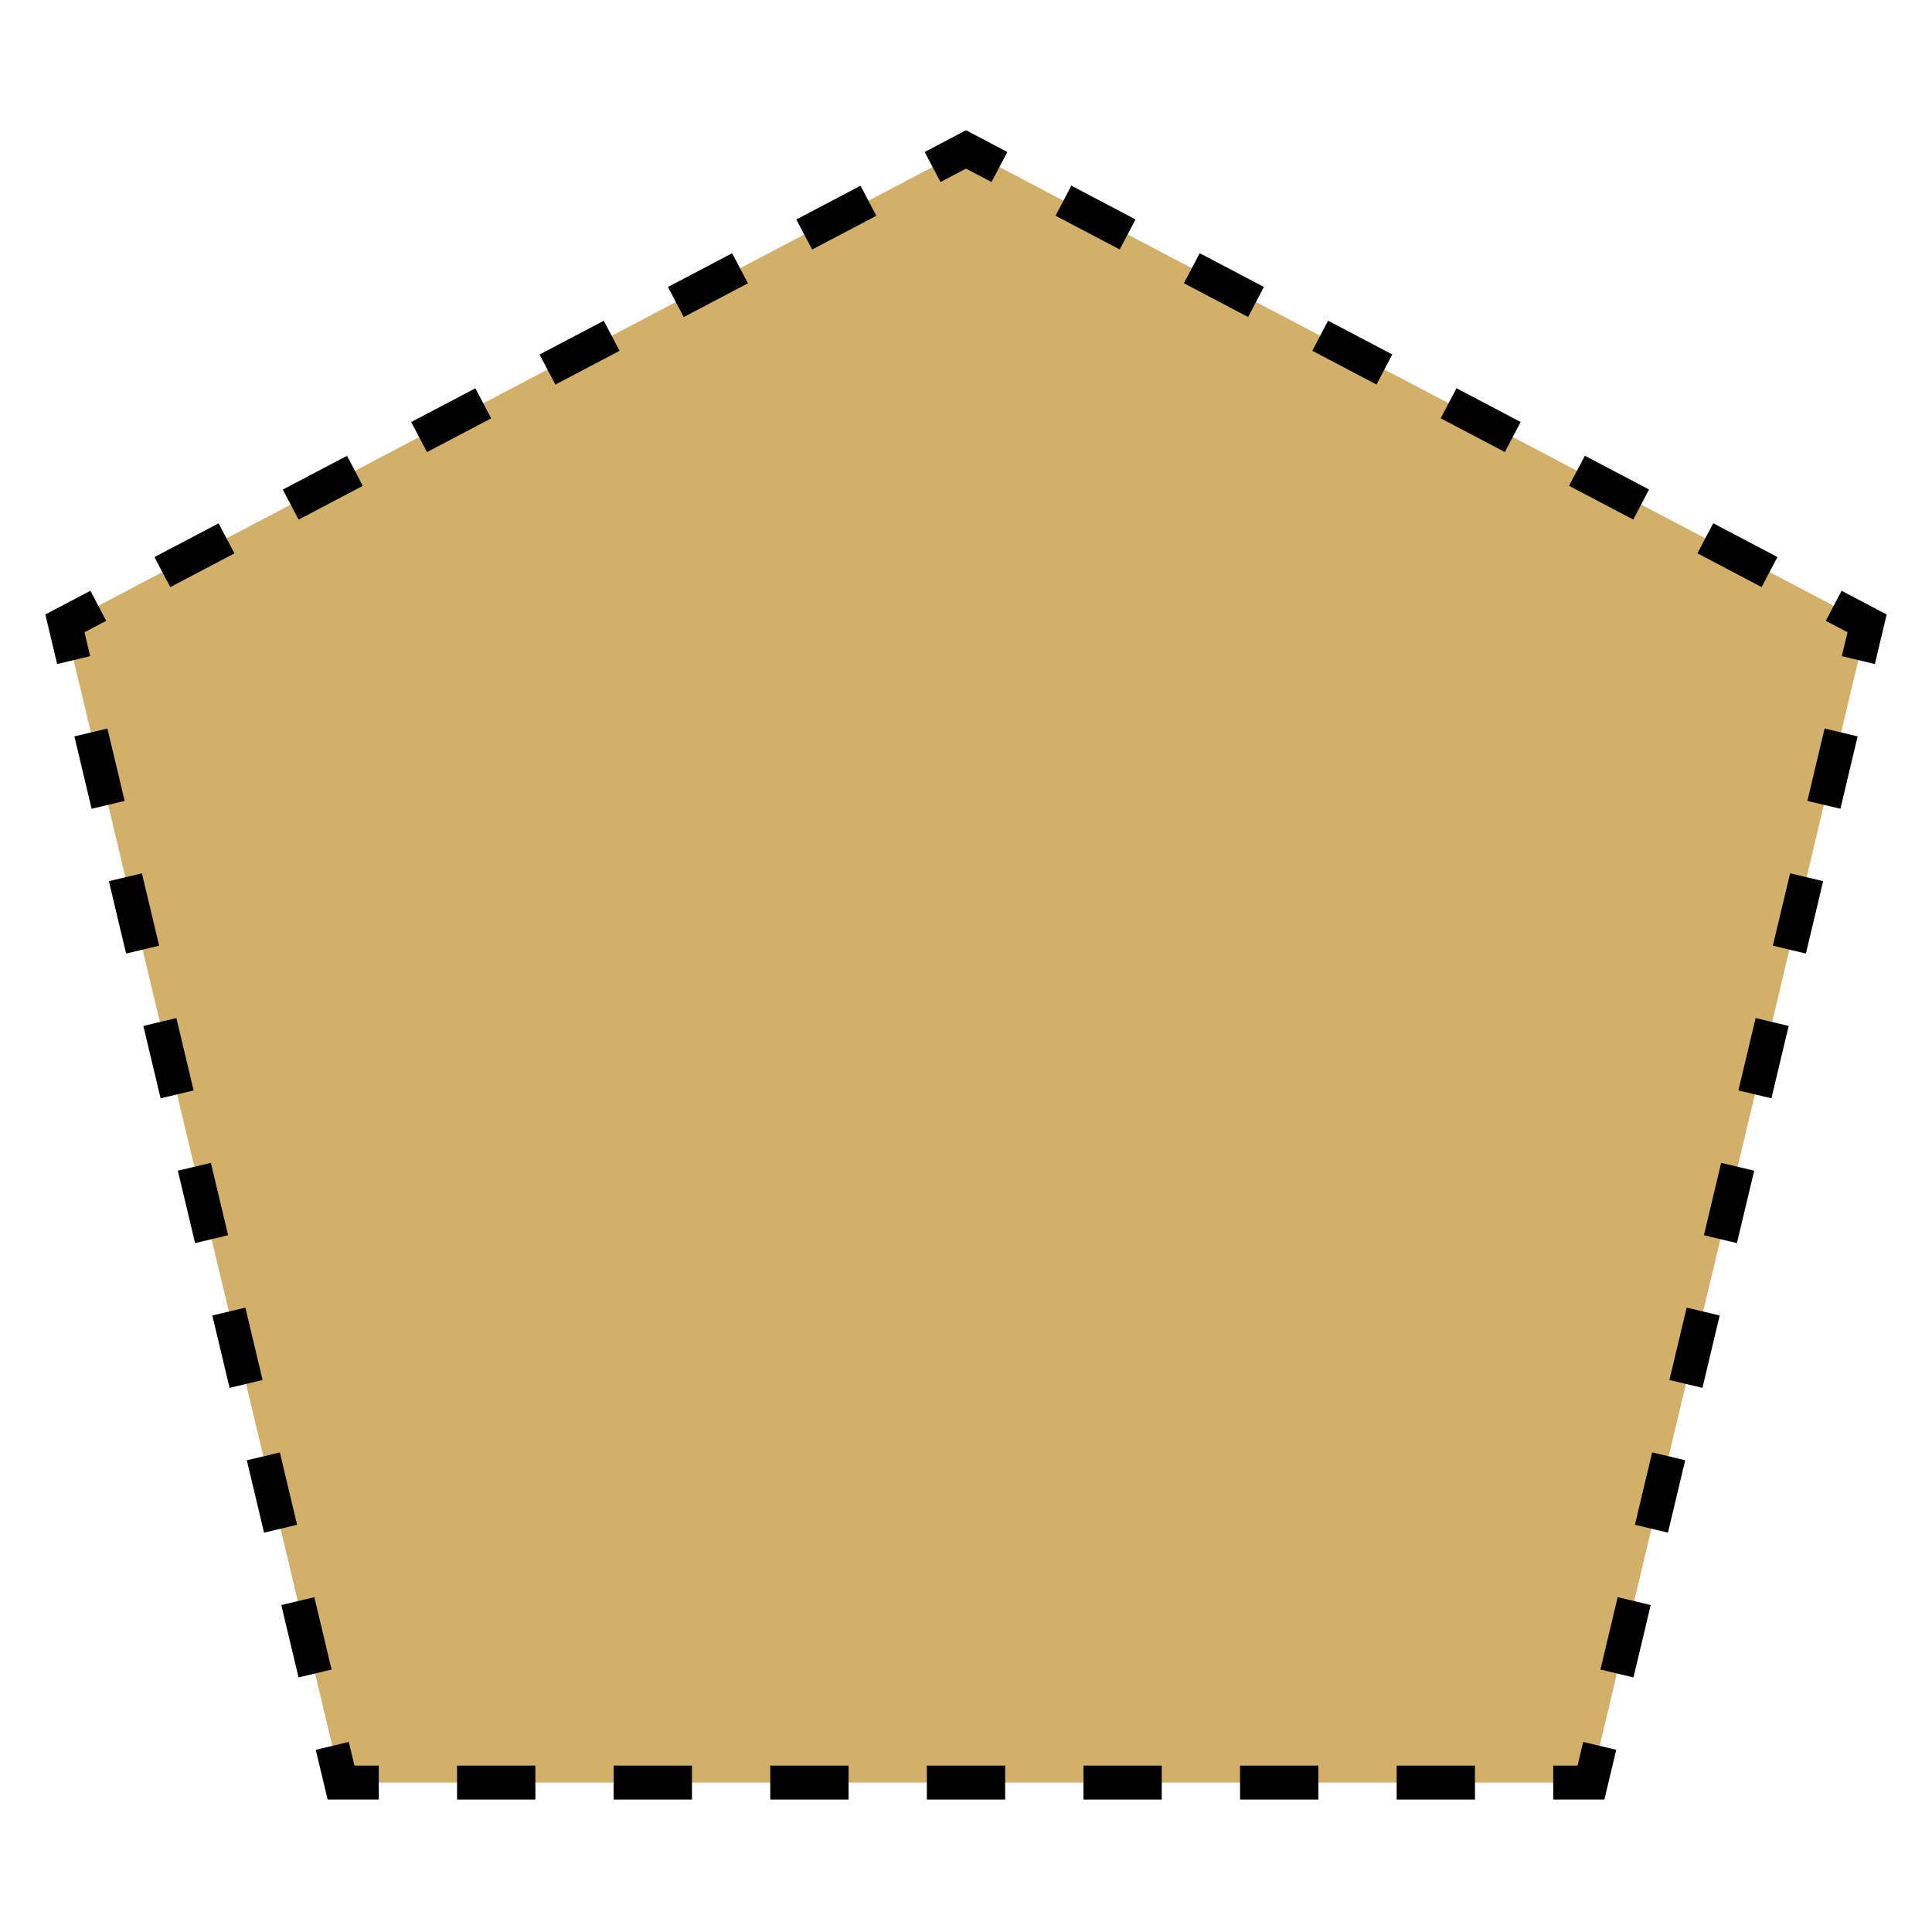 <svg xmlns="http://www.w3.org/2000/svg" viewBox="0 0 512 512"><defs><style>.cls-1{fill:#d2b06a;}.cls-2,.cls-3,.cls-4,.cls-5,.cls-6{fill:none;}.cls-2,.cls-3,.cls-4,.cls-5{stroke:#000;stroke-miterlimit:10;stroke-width:9px;}.cls-3{stroke-dasharray:19.72 19.72;}.cls-4{stroke-dasharray:20.75 20.75;}.cls-5{stroke-dasharray:19.22 19.22;}</style></defs><g id="Layer_2" data-name="Layer 2"><g id="WO-DHPMD----A--"><polygon class="cls-1" points="17.2 165.2 90.38 472.4 421.62 472.4 494.8 165.2 256 39.6 17.2 165.2"/><polyline class="cls-2" points="26.05 160.54 17.2 165.2 19.52 174.93"/><line class="cls-3" x1="24.09" y1="194.11" x2="85.78" y2="453.08"/><polyline class="cls-2" points="88.06 462.67 90.38 472.4 100.38 472.4"/><line class="cls-4" x1="121.13" y1="472.4" x2="401.24" y2="472.4"/><polyline class="cls-2" points="411.62 472.4 421.62 472.4 423.94 462.67"/><line class="cls-3" x1="428.51" y1="443.49" x2="490.2" y2="184.52"/><polyline class="cls-2" points="492.48 174.93 494.8 165.2 485.95 160.54"/><line class="cls-5" x1="468.94" y1="151.6" x2="273.35" y2="48.73"/><polyline class="cls-2" points="264.85 44.26 256 39.6 247.15 44.26"/><line class="cls-5" x1="230.14" y1="53.2" x2="34.55" y2="156.07"/><rect class="cls-6" width="512" height="512"/></g></g></svg>